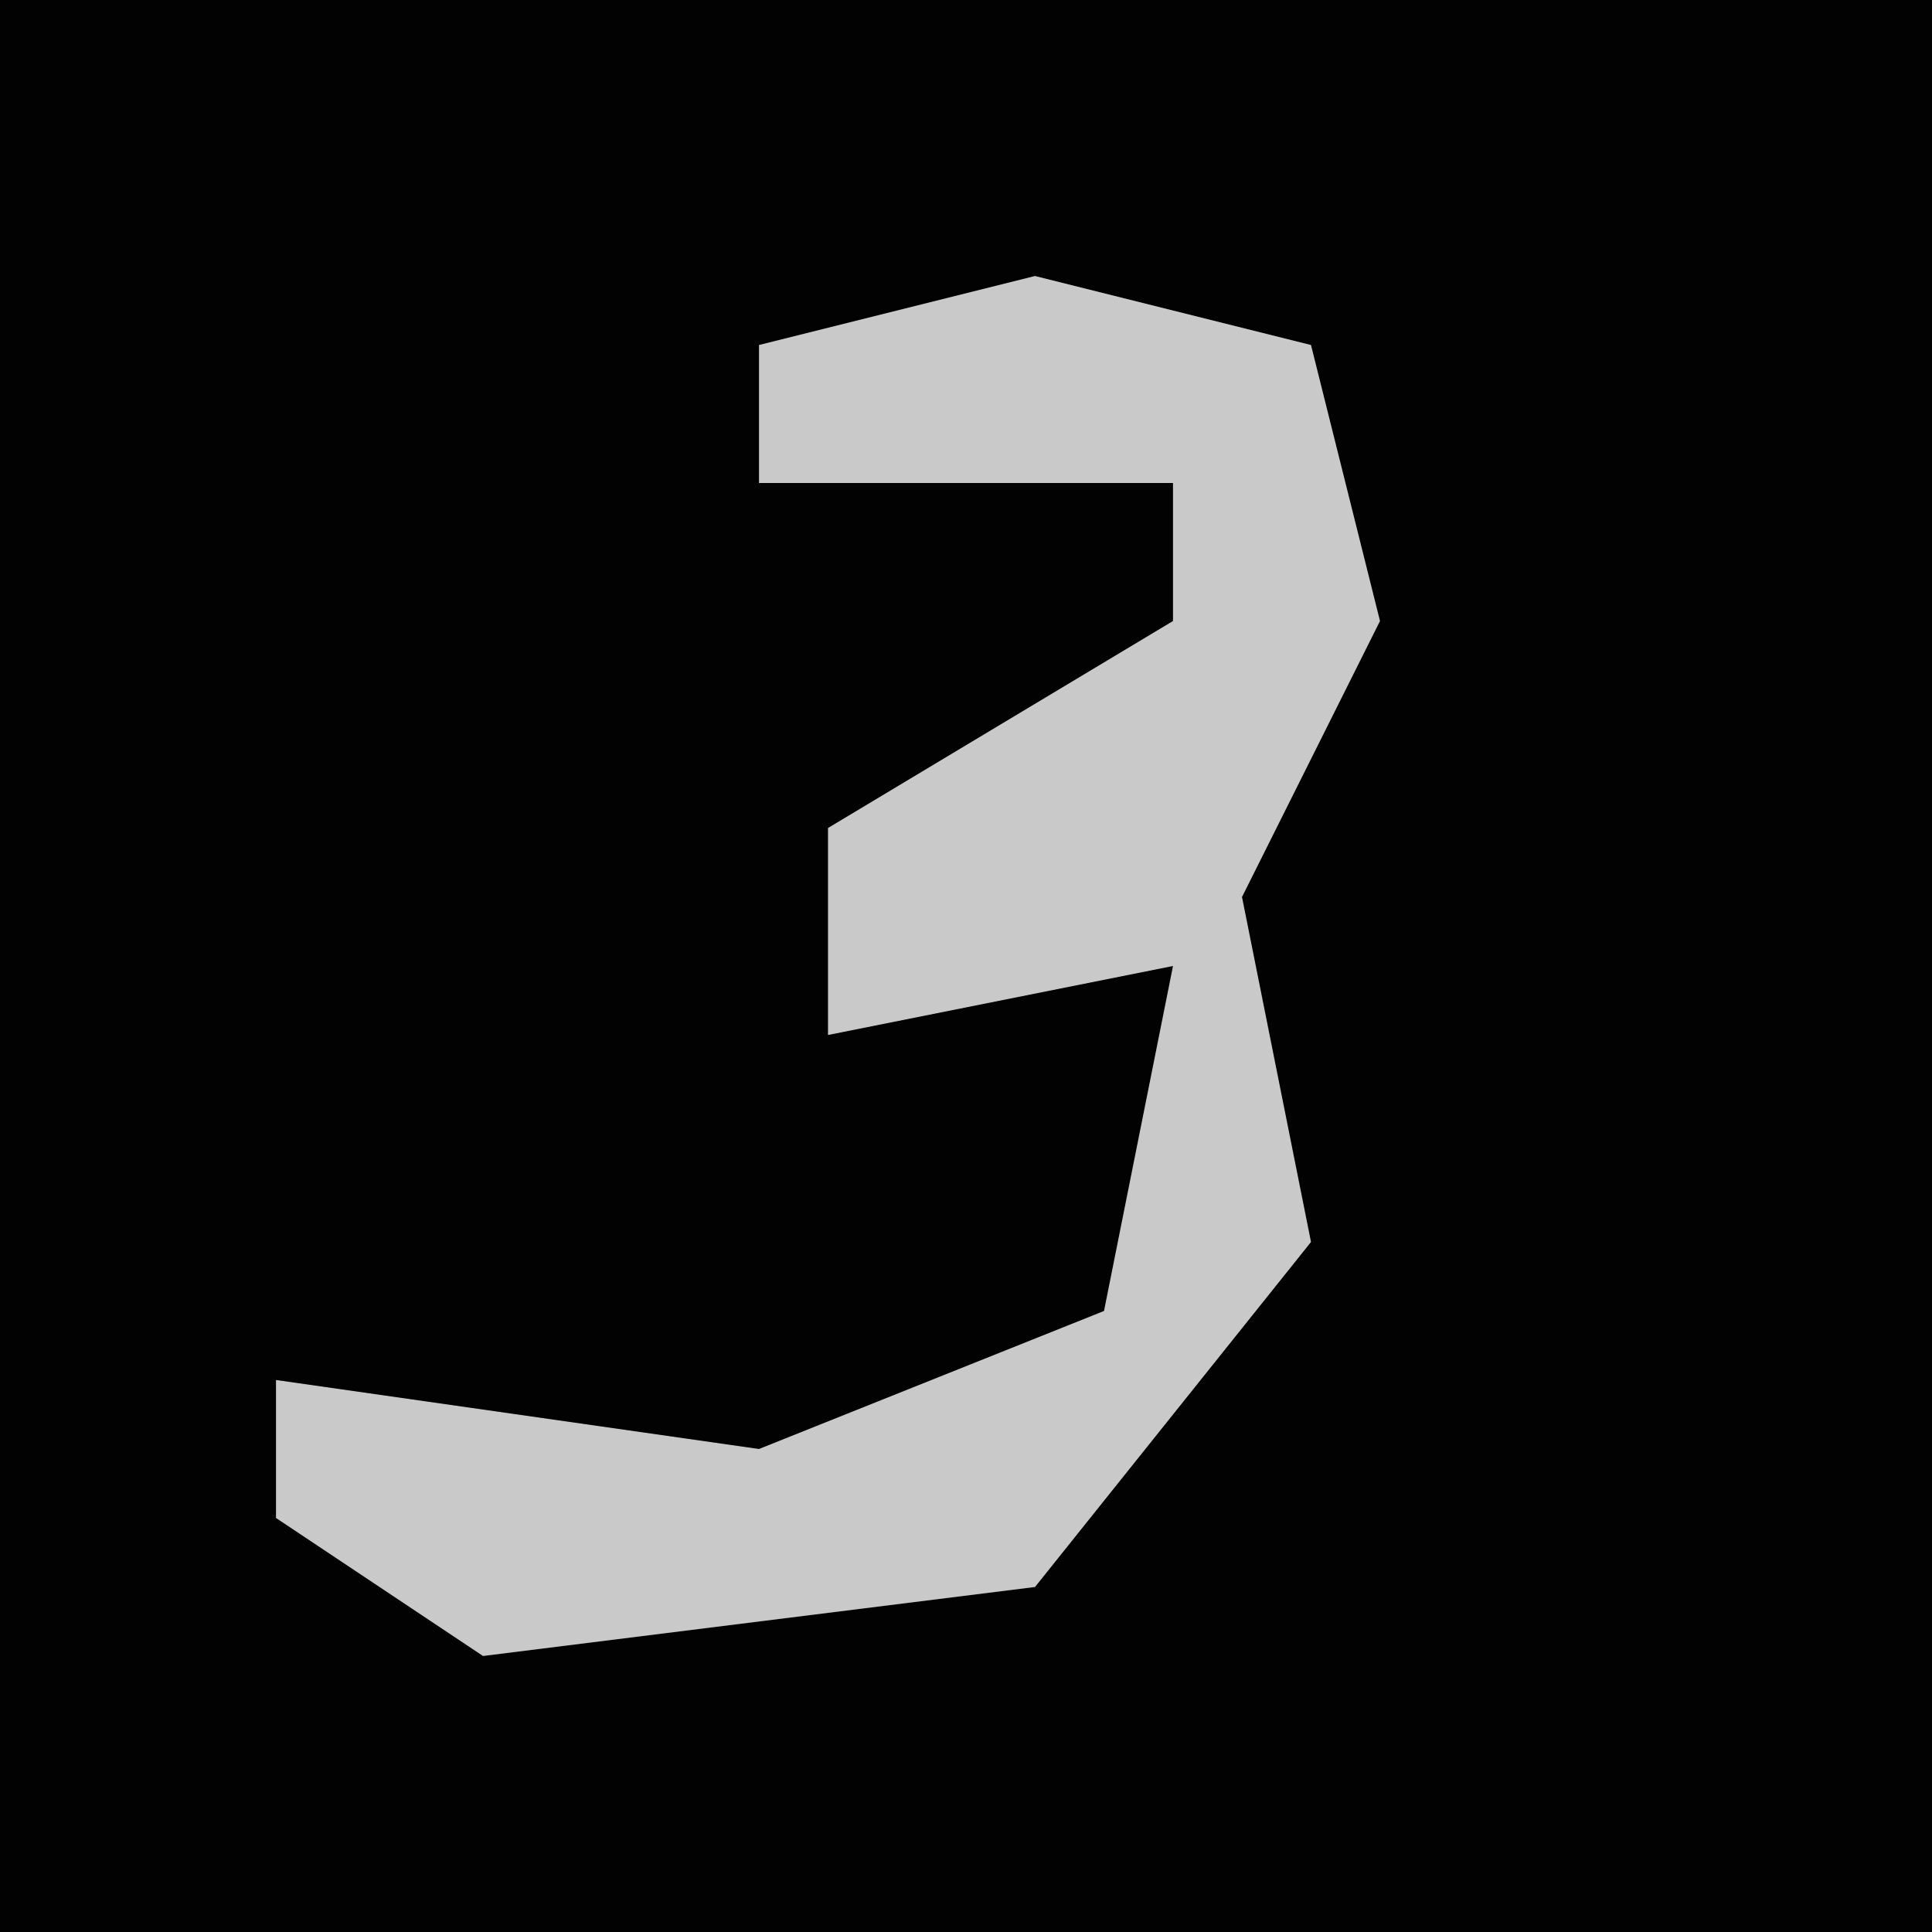 <?xml version="1.0" encoding="UTF-8"?>
<svg version="1.1" xmlns="http://www.w3.org/2000/svg" width="28" height="28">
<path d="M0,0 L28,0 L28,28 L0,28 Z " fill="#020202" transform="translate(0,0)"/>
<path d="M0,0 L4,1 L5,5 L3,9 L4,14 L0,19 L-8,20 L-11,18 L-11,16 L-4,17 L1,15 L2,10 L-3,11 L-3,8 L2,5 L2,3 L-4,3 L-4,1 Z " fill="#C9C9C9" transform="translate(15,4)"/>
</svg>

